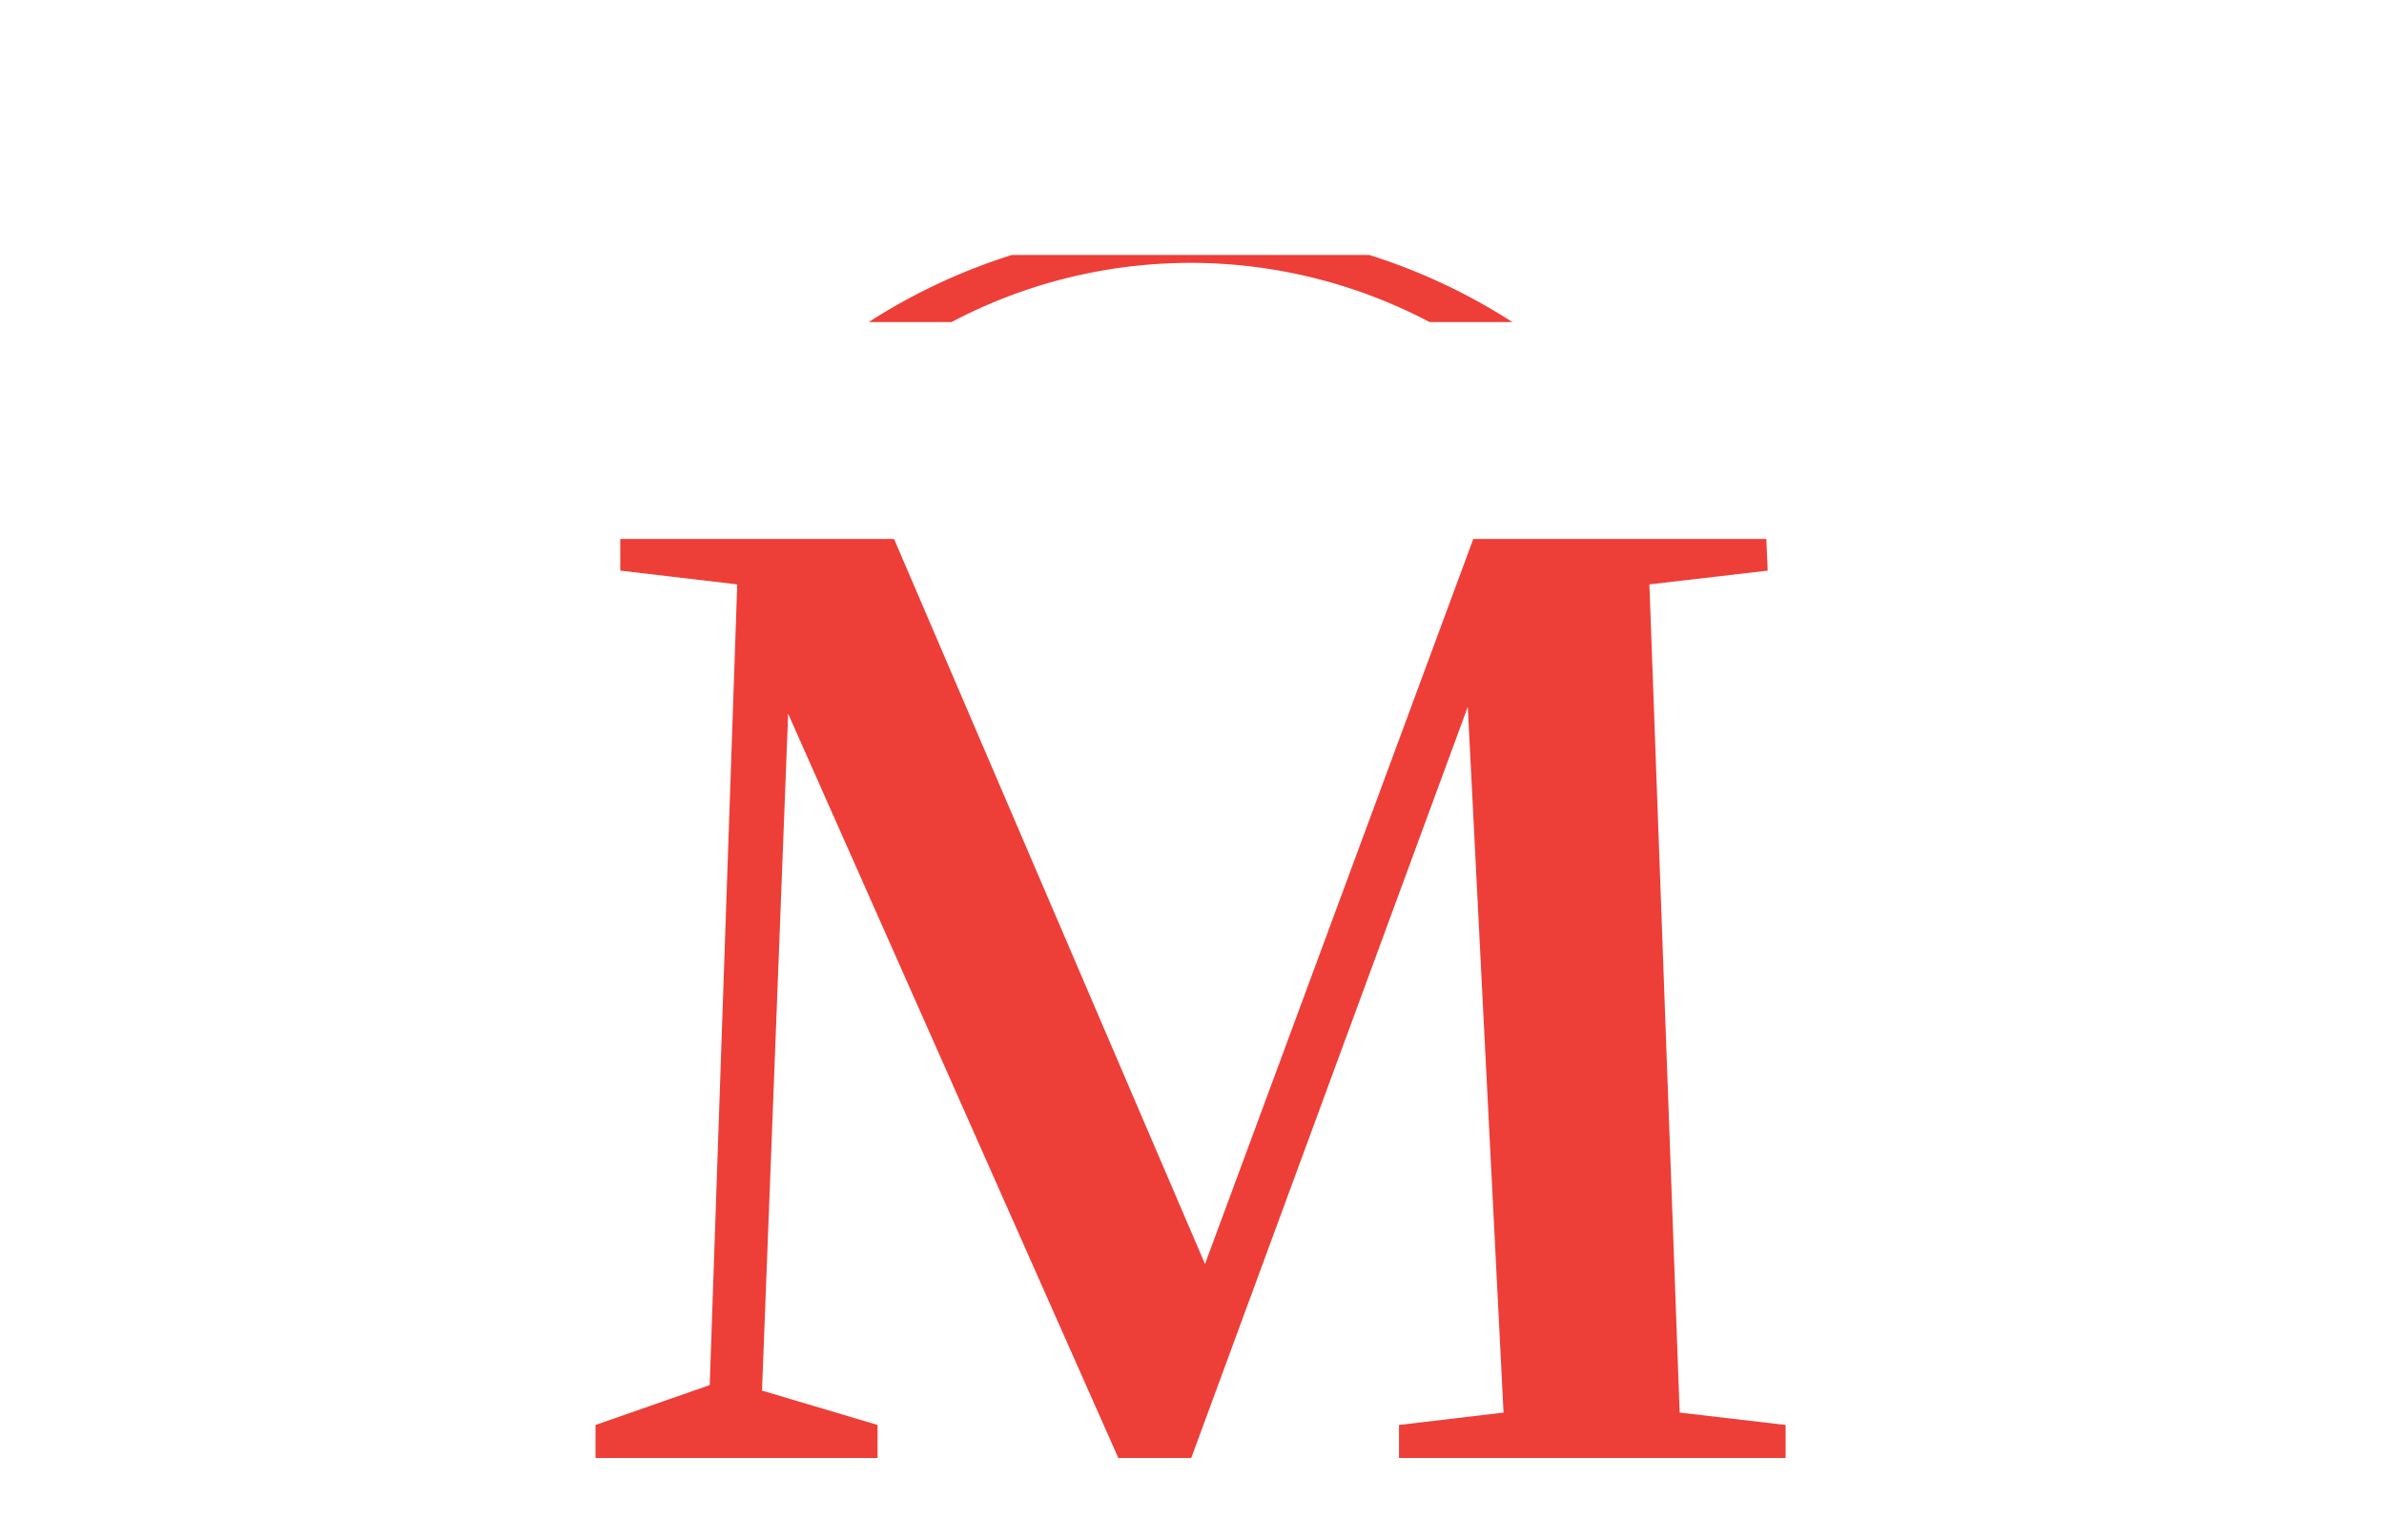 <svg xmlns="http://www.w3.org/2000/svg" version="1.1" xmlns:xlink="http://www.w3.org/1999/xlink" xmlns:svgjs="http://svgjs.dev/svgjs" width="1000" height="646" viewBox="0 0 1000 646"><g transform="matrix(1,0,0,1,-0.606,95.844)"><svg viewBox="0 0 396 256" data-background-color="#ffffff" preserveAspectRatio="xMidYMid meet" height="646" width="1000" xmlns="http://www.w3.org/2000/svg" xmlns:xlink="http://www.w3.org/1999/xlink"><g id="tight-bounds" transform="matrix(1,0,0,1,0.24,4.4)"><svg viewBox="0 0 395.52 247.2" height="247.2" width="395.52"><g><svg></svg></g><g><svg viewBox="0 0 395.52 247.2" height="247.2" width="395.52"><g transform="matrix(1,0,0,1,98.849,47.215)"><svg viewBox="0 0 197.823 152.77" height="152.77" width="197.823"><g><svg viewBox="0 0 197.823 152.77" height="152.77" width="197.823"><g><svg viewBox="0 0 197.823 152.77" height="152.77" width="197.823"><g><svg viewBox="0 0 197.823 152.77" height="152.77" width="197.823"><g id="textblocktransform"><svg viewBox="0 0 197.823 152.77" height="152.77" width="197.823" id="textblock"><g><svg viewBox="0 0 197.823 152.77" height="152.77" width="197.823"><g transform="matrix(1,0,0,1,0,0)"><svg width="197.823" viewBox="1.4 -33.4 43.25 33.4" height="152.77" data-palette-color="#ee3e38"><path d="M44.65-1.2L44.65 0 30.6 0 30.6-1.2 34.4-1.65 33.1-27.3 23.05 0 20.4 0 8.4-27.05 7.45-2.45 11.65-1.2 11.65 0 1.4 0 1.4-1.2 5.55-2.65 6.55-31.75 2.3-32.25 2.3-33.4 12.25-33.4 23.55-7.05 33.3-33.4 43.95-33.4 44-32.25 39.7-31.75 40.8-1.65 44.65-1.2Z" opacity="1" transform="matrix(1,0,0,1,0,0)" fill="#ee3e38" class="wordmark-text-0" data-fill-palette-color="primary" id="text-0"></path></svg></g></svg></g></svg></g></svg></g><g></g></svg></g></svg></g></svg></g><g><path d="M144.267 11.15A98.911 98.911 0 0 1 251.253 11.15L237.476 11.15A85.135 85.135 0 0 0 158.044 11.15L144.267 11.15M144.267 236.05A98.911 98.911 0 0 0 251.253 236.05L237.476 236.05A85.135 85.135 0 0 1 158.044 236.05L144.267 236.05" fill="#ee3e38" stroke="transparent" data-fill-palette-color="tertiary"></path></g></svg></g><defs></defs></svg><rect width="395.52" height="247.2" fill="none" stroke="none" visibility="hidden"></rect></g></svg></g></svg>